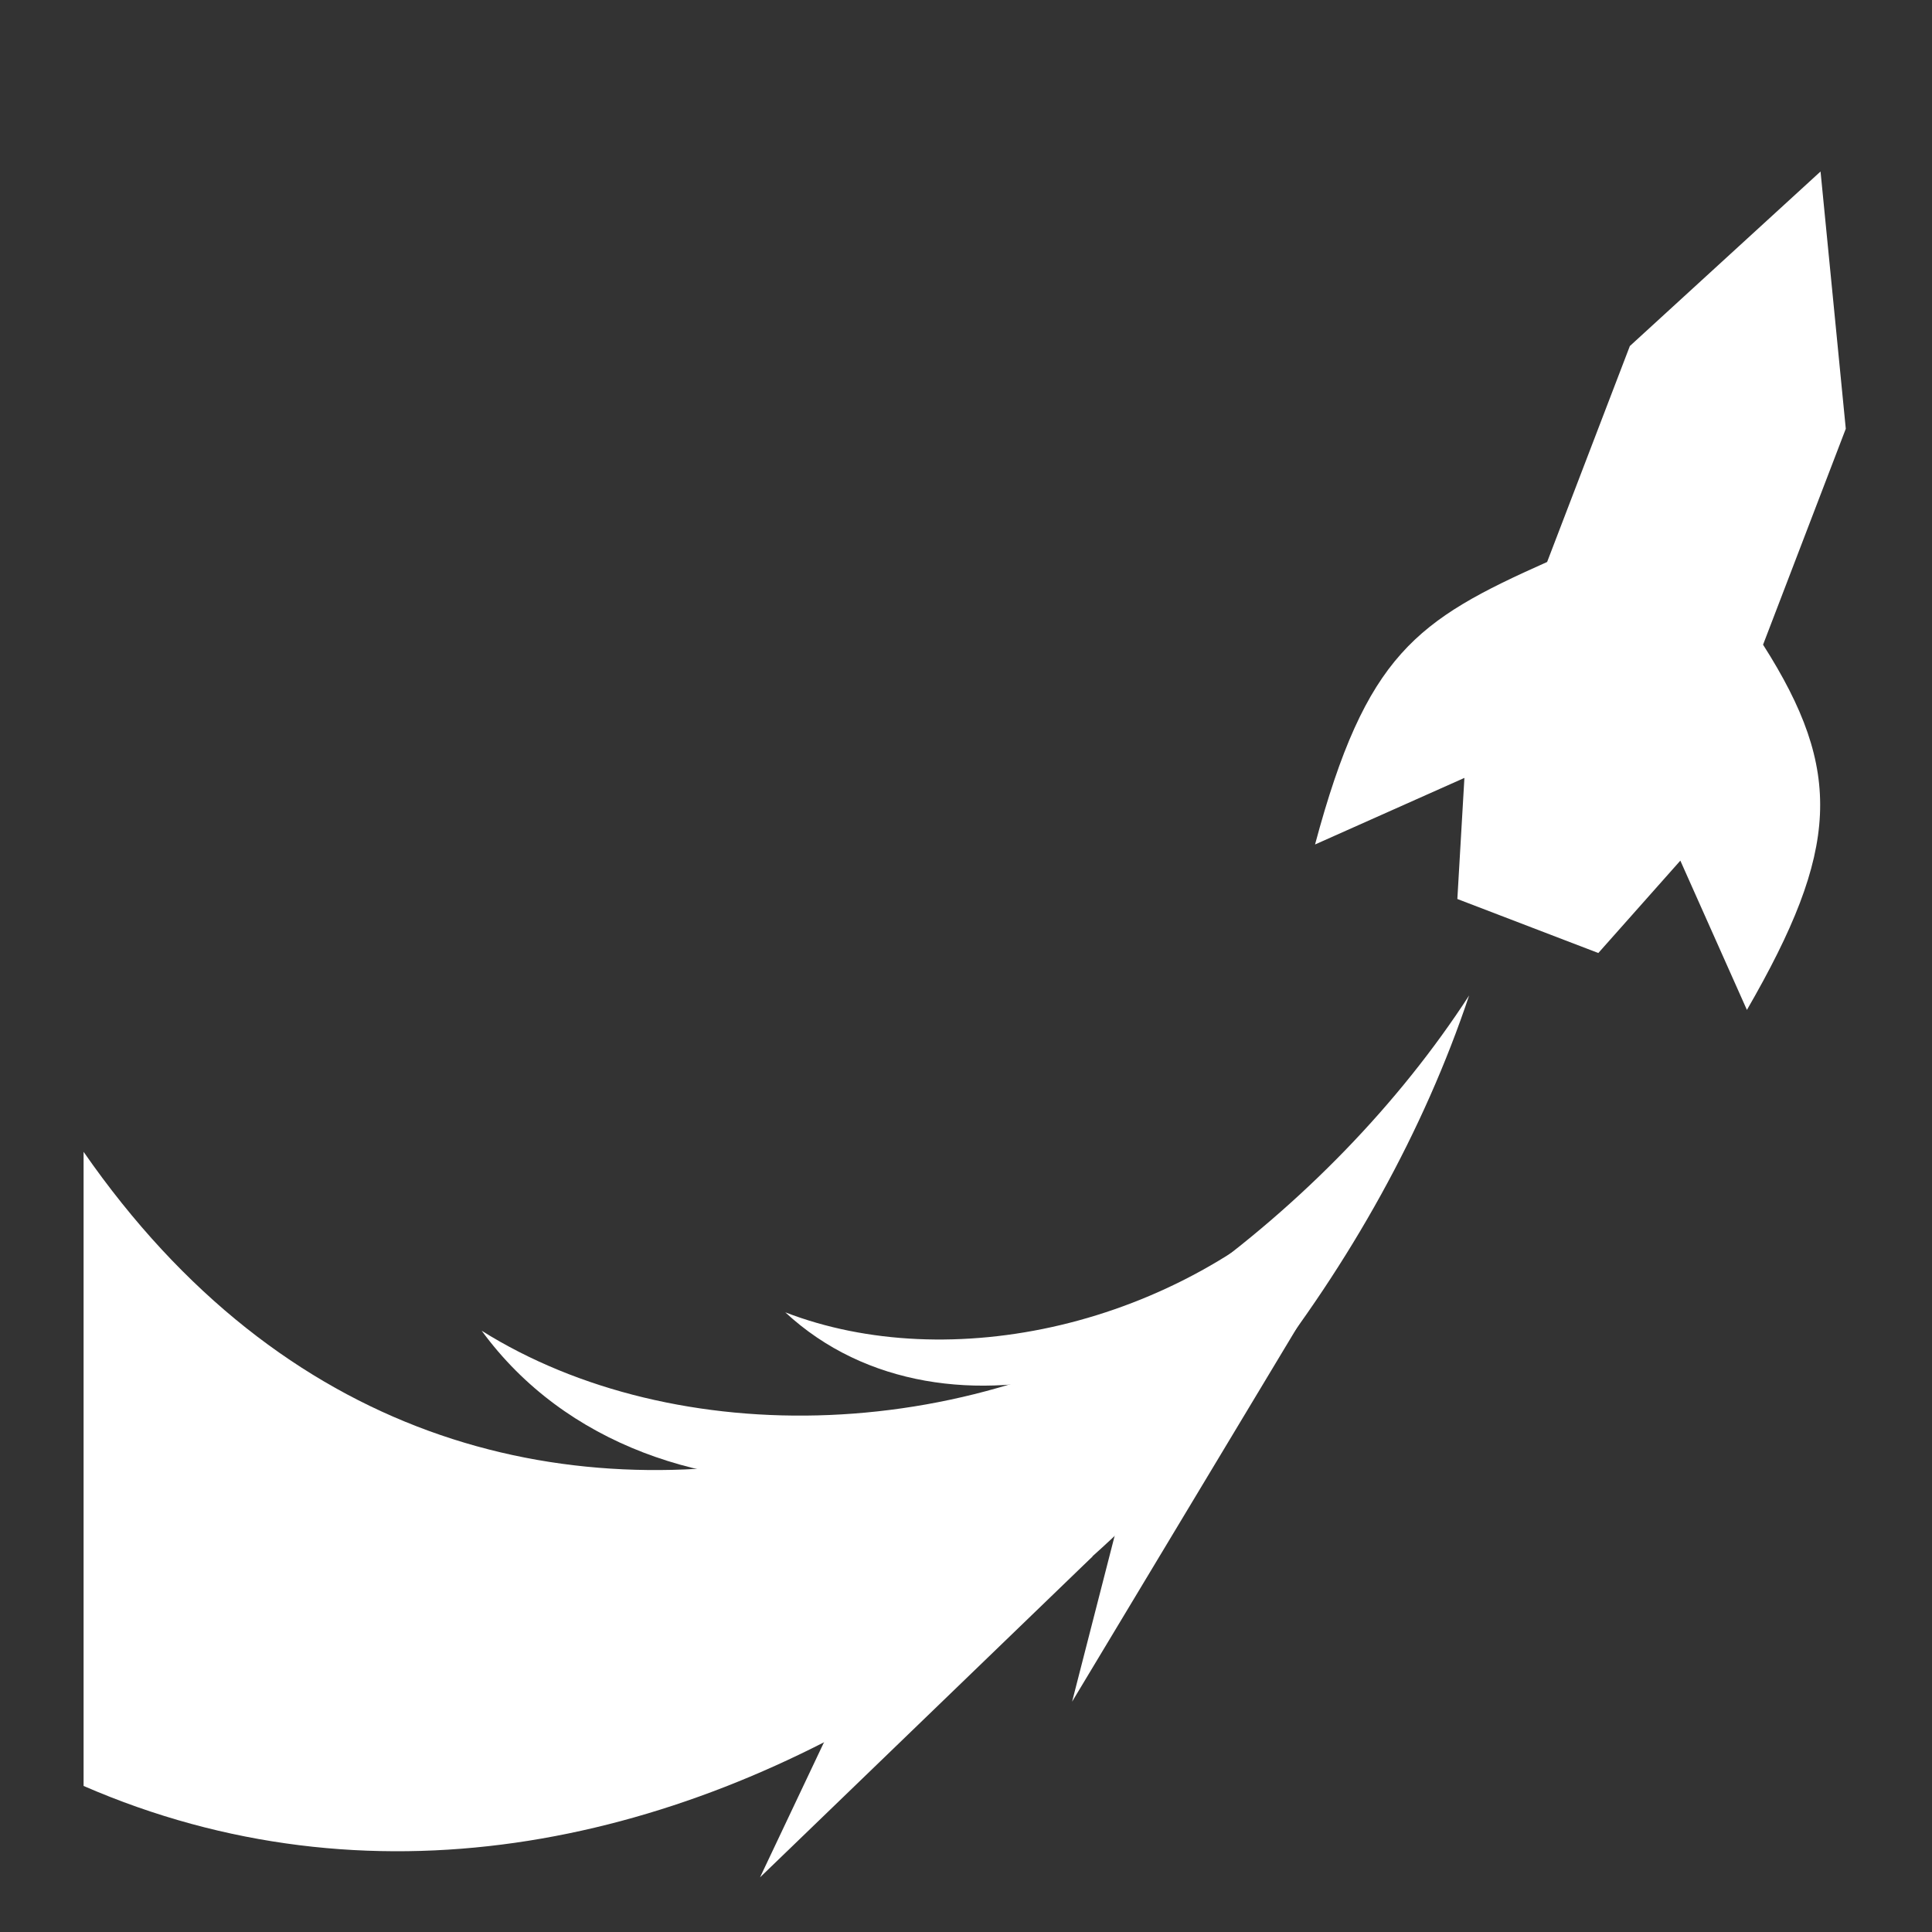 <svg viewBox="0 0 512 512" xmlns="http://www.w3.org/2000/svg">

<rect x="0" y="0" width="512" height="512" fill="#333333" stroke="none"/>

<g transform="matrix(18.689,0,0,18.689,-9760.493,-26544.869)">
<path d="m523.444,1445.672v-8.992c5.653,8.148 15.653,3.938 19.647-2.217-2.562,7.656-11.57,14.719-19.647,11.209z" fill="#fff"/>
<path d="m540.906,1432.322c.723-2.699 1.437-3.179 3.291-4.006l1.173-3.062 2.704-2.475 .358,3.648-1.173,3.062c1.144,1.795 1.083,2.907-.229,5.179l-.944-2.117-1.163,1.31-1.999-.766 .1-1.717z" fill="#fff"/>
<path d="m539.337,1438.657c-2.229,3.144-7.87,3.811-10.248.56 2.727,1.71 7.01,1.663 10.248-.56z" fill="#fff"/>
<path d="m541.061,1437.03c-1.224,2.704-5.393,4.036-7.667,1.926 2.313.893 5.545.229 7.667-1.926z" fill="#fff"/>
<path d="m538.937,1438.726-1.476,5.751 3.32-5.521" fill="#fff"/>
<path d="m535.381,1442.016-2.345,4.952 4.715-4.55" fill="#fff"/>
</g>
</svg>
